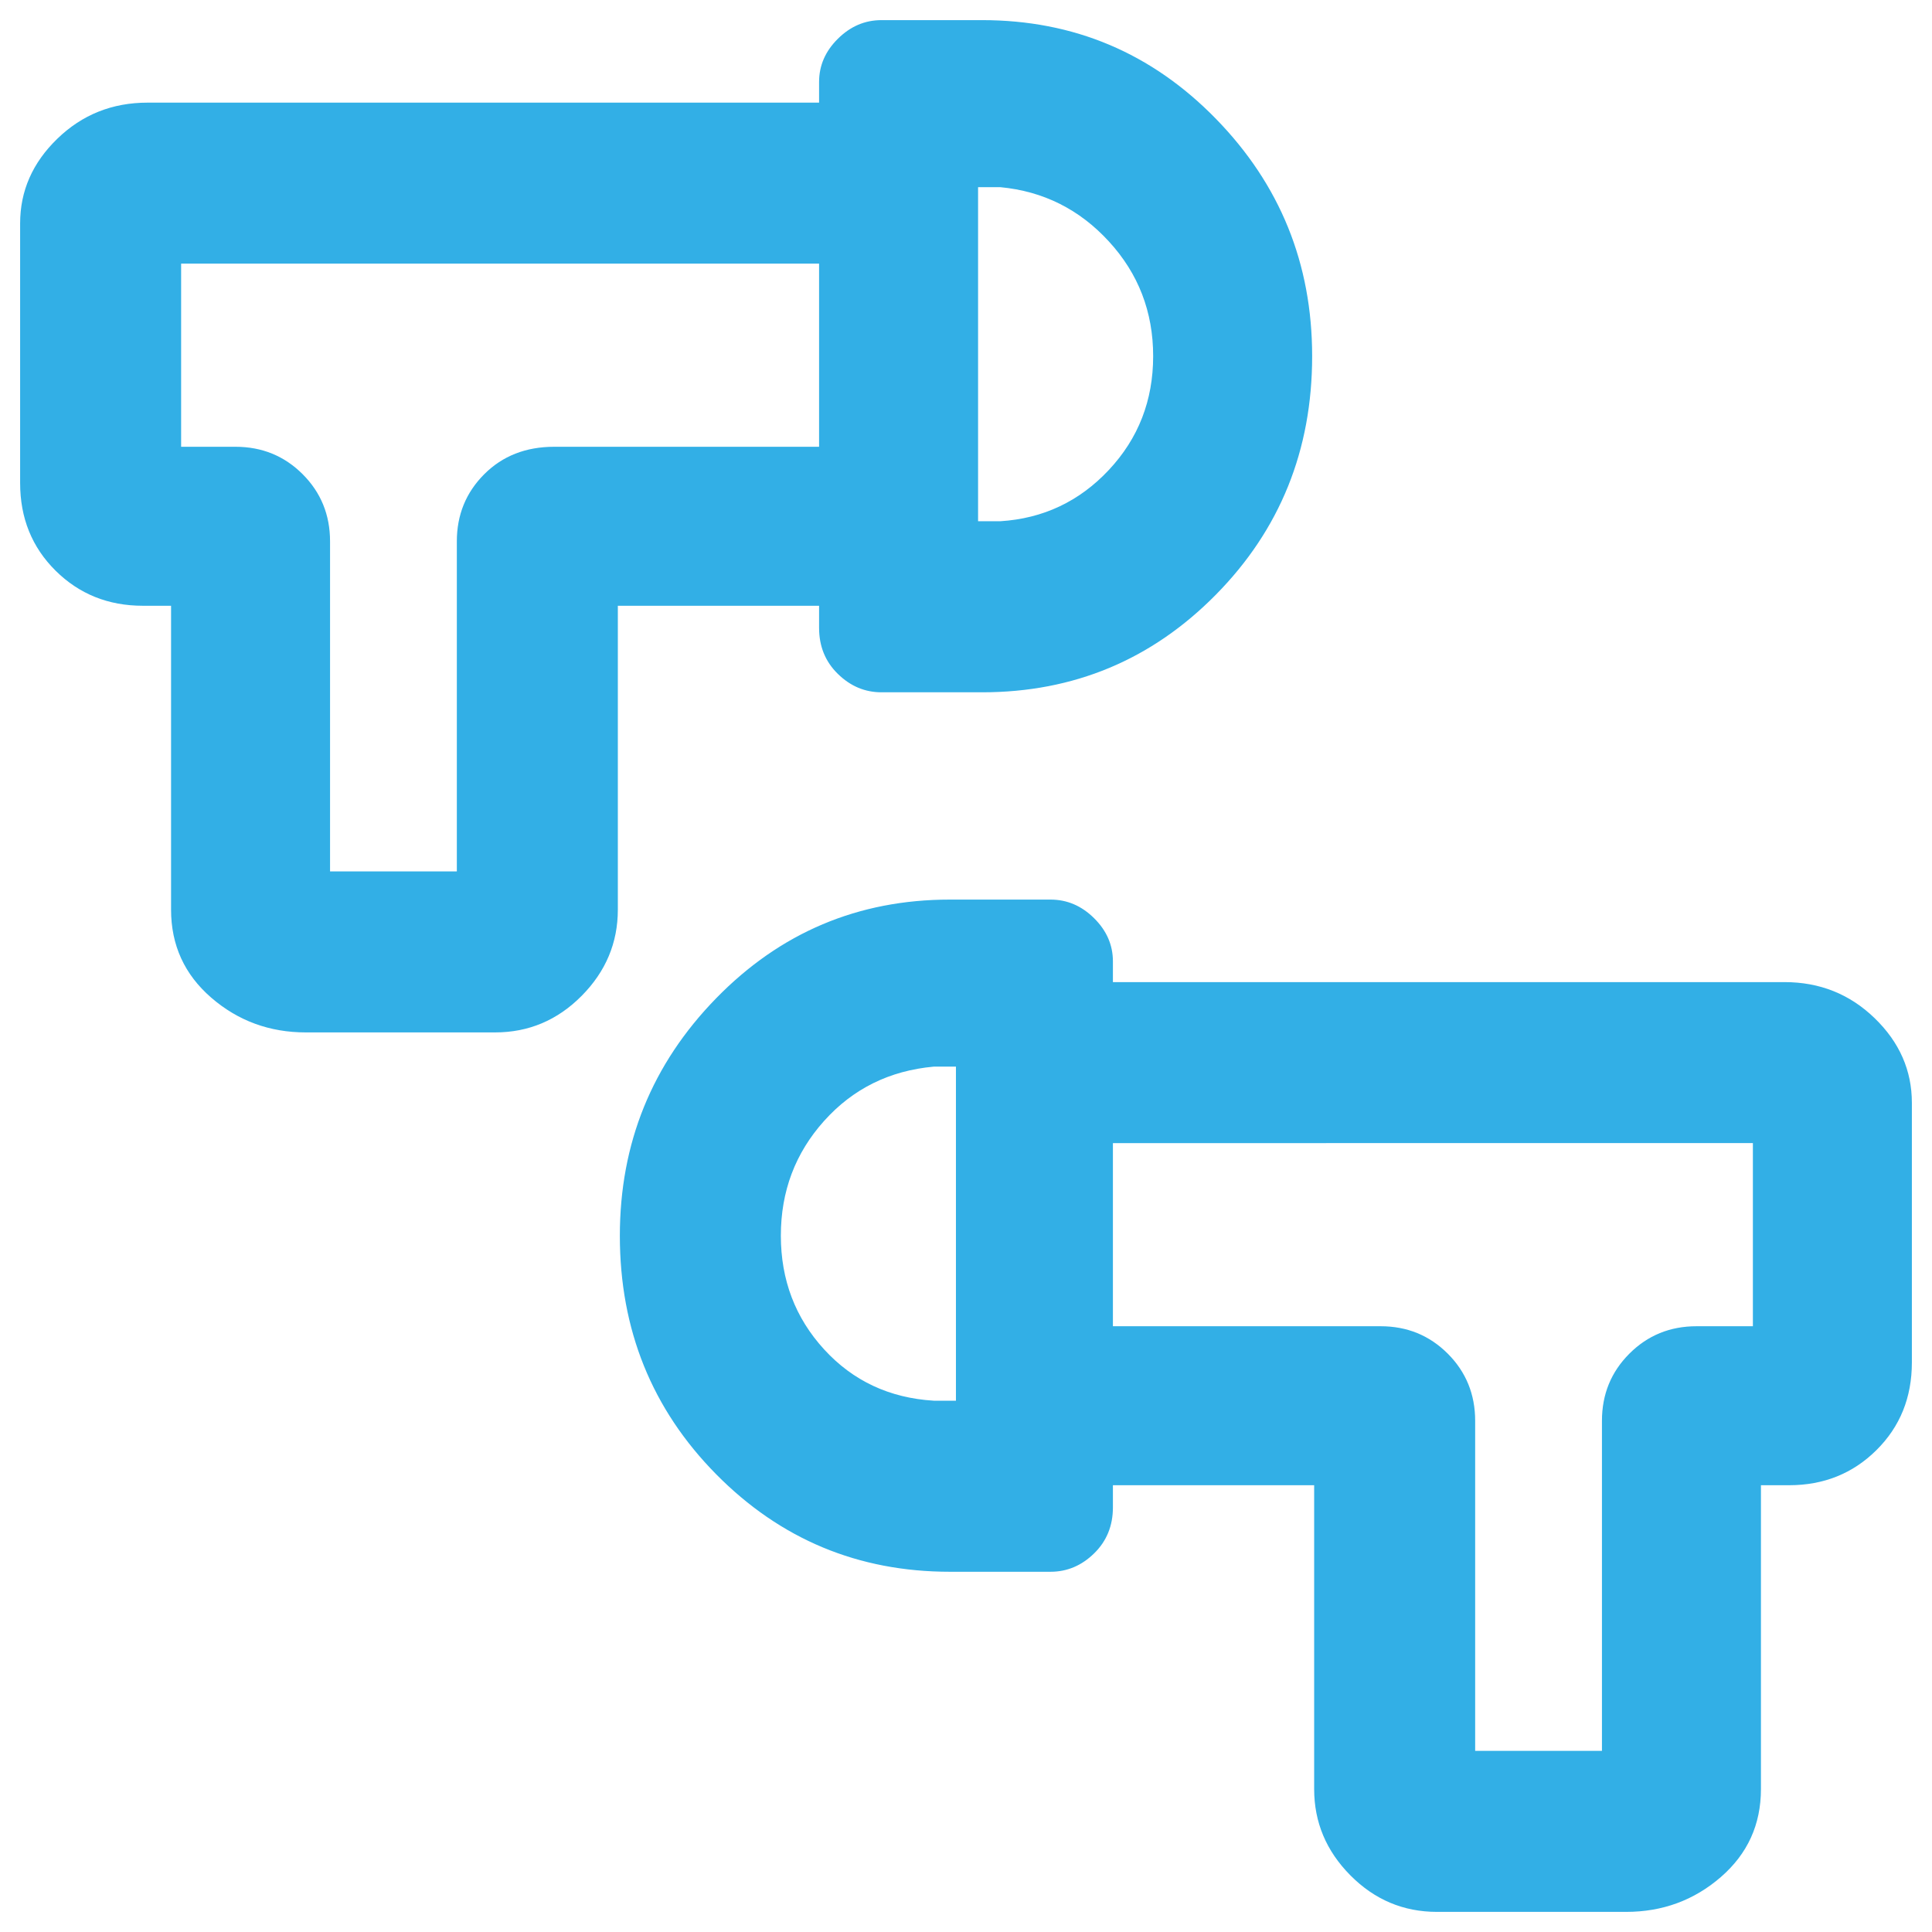<svg xmlns="http://www.w3.org/2000/svg" height="48" viewBox="0 -960 960 960" width="48"><path fill="rgb(50, 175, 230)" d="M808-10h-94q-25 0-43-18.15T653-71v-151H553v-79h133q19.75 0 33.38 13.62Q733-273.75 733-254v164h63v-164q0-19.75 13.63-33.38Q823.25-301 843-301h28v-91H553v-80h333.68q26.32 0 44.82 17.92Q950-436.17 950-412v129q0 26.1-17.6 43.55Q914.8-222 889-222h-14v151q0 26.43-19.95 43.72Q835.1-10 808-10ZM308-345.95q0-68.96 47.84-118Q403.68-513 472-513h50q12.33 0 21.66 9.26 9.34 9.25 9.34 21.45V-211q0 13.75-9.34 22.87Q534.33-179 522-179h-50q-68.32 0-116.16-48.47Q308-275.95 308-345.95Zm80-.08q0 33.03 21.5 56.53T464-264h11v-166h-11q-33 3-54.5 26.97t-21.5 57Zm87-.97Zm290-1Zm-613-99q-27.1 0-47.05-17.28Q85-481.57 85-508v-151H71q-25.8 0-43.4-17.45Q10-693.9 10-720v-129q0-24.17 18.5-42.08Q47-909 73.32-909H407v80H90v91h27q19.75 0 33.38 13.62Q164-710.75 164-691v164h63v-164q0-19.75 13.63-33.38Q254.25-738 275.4-738H407v79H307v151q0 24.7-18 42.85Q271-447 246-447h-94Zm255-201v-271.29q0-12.2 9.34-21.45Q425.67-950 438-950h50q68.32 0 116.16 49.01 47.84 49 47.84 117.97 0 70.02-47.84 118.52T488-616h-50q-12.33 0-21.66-9.13Q407-634.25 407-648Zm79-53h11q32-2 54-25.5t22-56.53q0-33.03-22-57T497-867h-11v166Zm0-83Zm-290-1Z"/></svg>